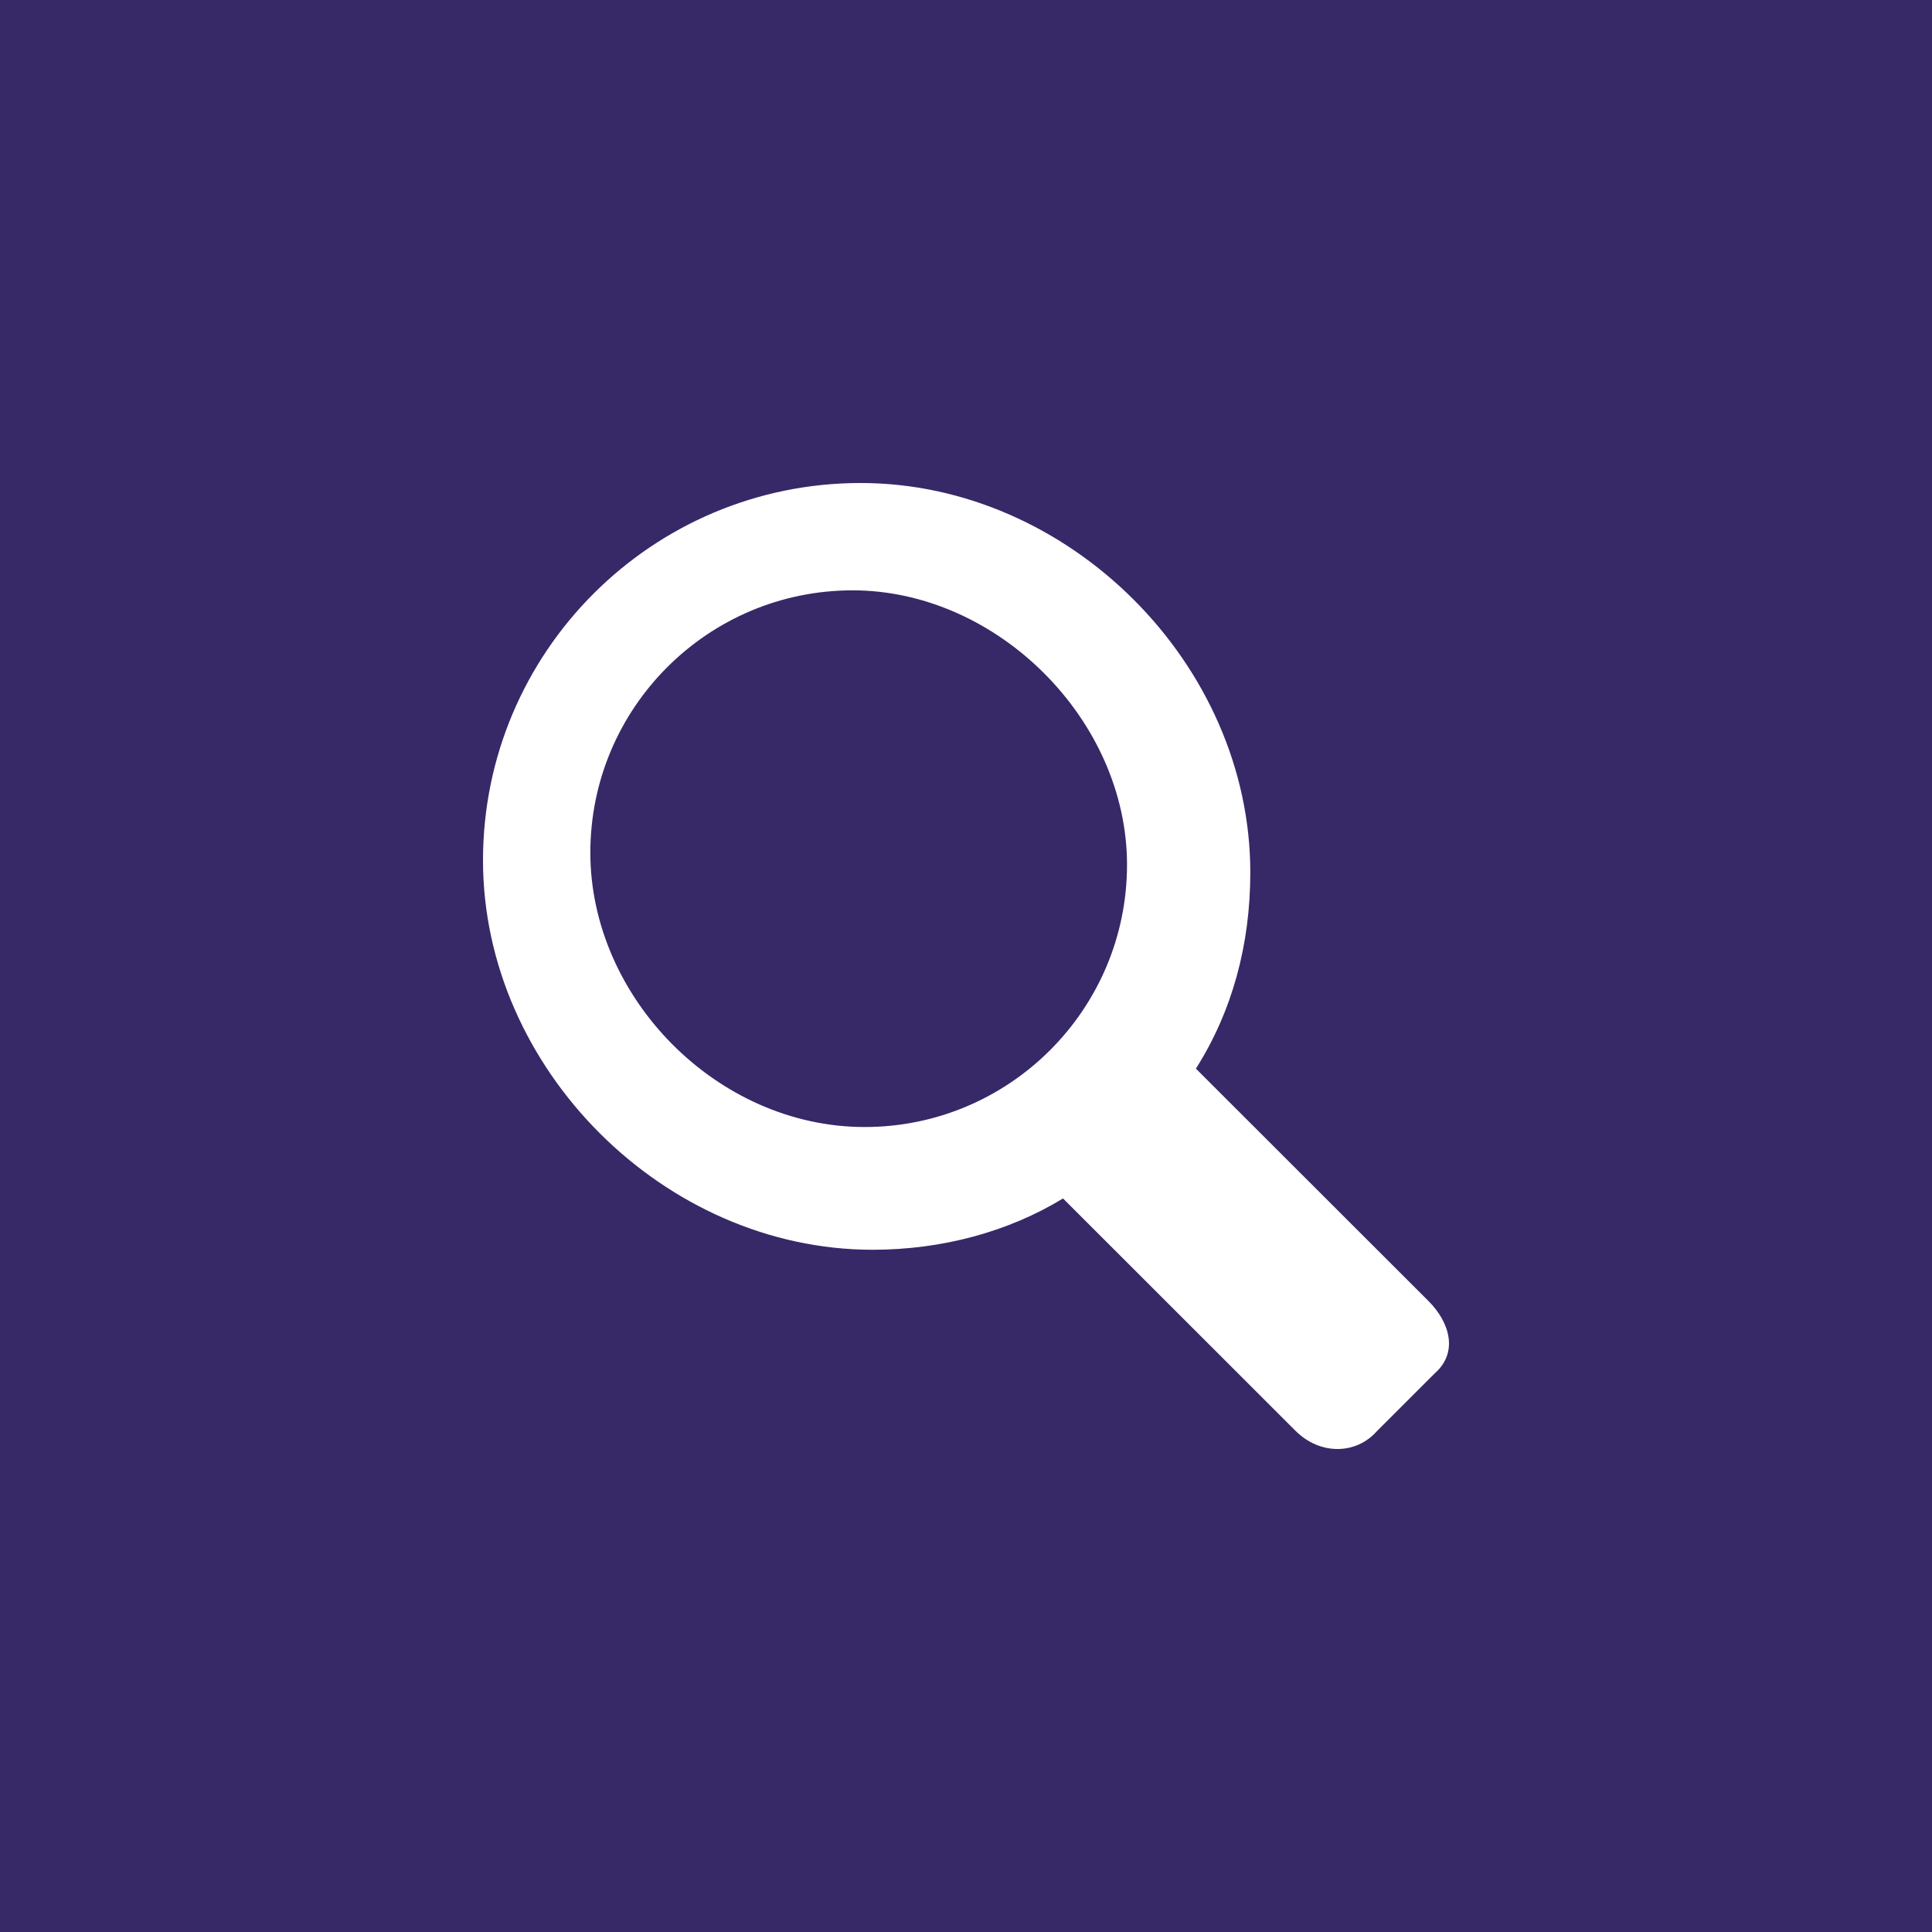 <?xml version="1.0" encoding="UTF-8" standalone="no"?>
<svg width="32px" height="32px" viewBox="0 0 32 32" version="1.1" xmlns="http://www.w3.org/2000/svg" xmlns:xlink="http://www.w3.org/1999/xlink" xmlns:sketch="http://www.bohemiancoding.com/sketch/ns">
    <title>icon-search</title>
    <description>Created with Sketch (http://www.bohemiancoding.com/sketch)</description>
    <defs></defs>
    <g id="Page-1" stroke="none" stroke-width="1" fill="none" fill-rule="evenodd" sketch:type="MSPage">
        <rect id="Rectangle" fill="#372868" sketch:type="MSShapeGroup" x="0" y="0" width="32" height="32"></rect>
        <path d="M23.661,21.55 L19.808,17.7 C20.409,16.75 20.709,15.65 20.709,14.45 C20.709,11 17.707,8 14.254,8 C10.802,8 8,10.8 8,14.25 C8,17.7 11.002,20.7 14.454,20.7 C15.605,20.7 16.706,20.4 17.607,19.85 L21.459,23.7 C21.86,24.1 22.46,24.1 22.81,23.7 L23.761,22.75 C24.161,22.4 24.011,21.9 23.661,21.55 L23.661,21.55 Z M9.778,14.122 C9.778,11.725 11.725,9.778 14.122,9.778 C16.519,9.778 18.667,11.925 18.667,14.322 C18.667,16.719 16.719,18.667 14.322,18.667 C11.875,18.667 9.778,16.519 9.778,14.122 L9.778,14.122 Z" id="Shape" fill="#FFFFFF" sketch:type="MSShapeGroup"></path>
    </g>
</svg>
